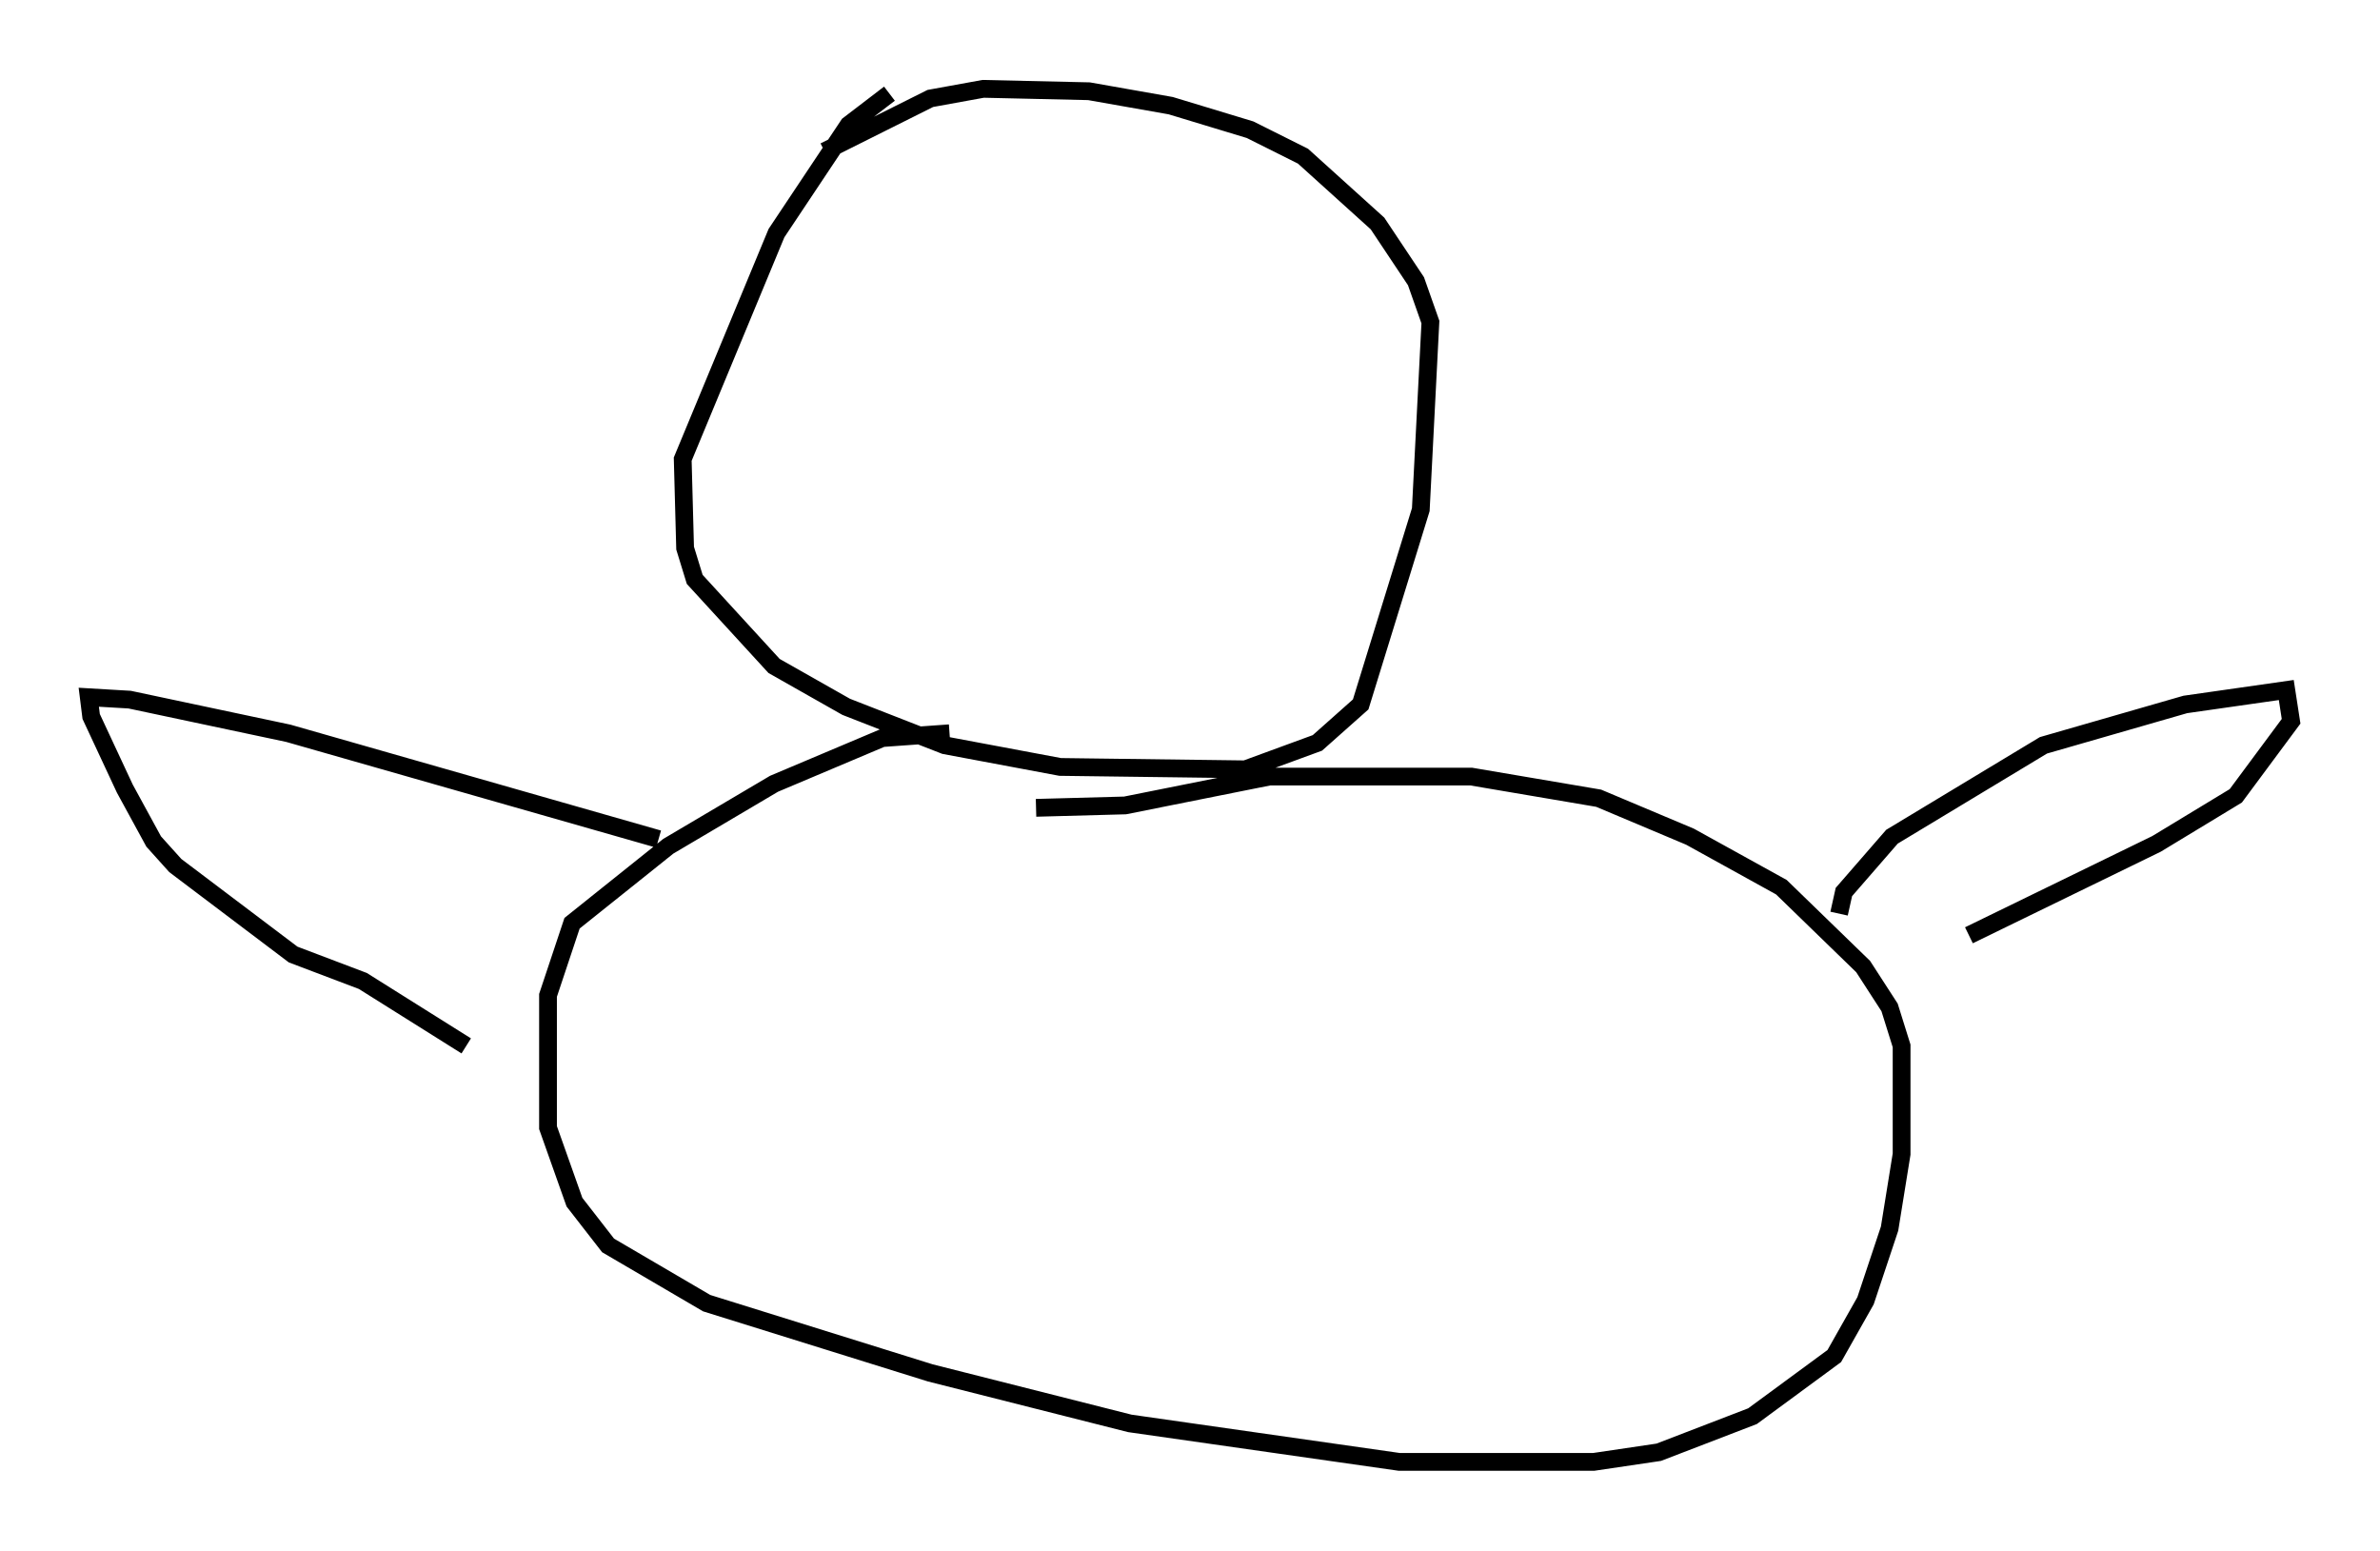<?xml version="1.0" encoding="utf-8" ?>
<svg baseProfile="full" height="87.266" version="1.1" width="133.95" xmlns="http://www.w3.org/2000/svg" xmlns:ev="http://www.w3.org/2001/xml-events" xmlns:xlink="http://www.w3.org/1999/xlink"><defs /><rect fill="white" height="87.266" width="133.95" x="0" y="0" /><path d="M51.143, 5 m-1.083, 0.271 l-2.3, 1.759 -4.059, 6.089 l-5.277, 12.72 0.135, 5.007 l0.541, 1.759 4.465, 4.871 l4.059, 2.3 5.548, 2.165 l6.495, 1.218 10.419, 0.135 l4.059, -1.488 2.436, -2.165 l3.383, -10.961 0.541, -10.555 l-0.812, -2.3 -2.165, -3.248 l-4.195, -3.789 -2.977, -1.488 l-4.465, -1.353 -4.601, -0.812 l-5.954, -0.135 -2.977, 0.541 l-5.954, 2.977 m7.036, 32.747 l-3.789, 0.271 -6.089, 2.571 l-5.954, 3.518 -5.413, 4.33 l-1.353, 4.059 0.0, 7.442 l1.488, 4.195 1.894, 2.436 l5.548, 3.248 12.584, 3.924 l11.231, 2.842 15.155, 2.165 l10.961, 0.0 3.654, -0.541 l5.277, -2.03 4.601, -3.383 l1.759, -3.112 1.353, -4.059 l0.677, -4.195 0.0, -6.089 l-0.677, -2.165 -1.488, -2.3 l-4.601, -4.465 -5.142, -2.842 l-5.142, -2.165 -7.172, -1.218 l-11.367, 0.0 -8.119, 1.624 l-5.007, 0.135 m45.196, 5.954 l0.271, -1.218 2.706, -3.112 l8.525, -5.142 7.984, -2.3 l5.683, -0.812 0.271, 1.759 l-3.112, 4.195 -4.465, 2.706 l-10.555, 5.142 m-73.748, -5.413 l-20.839, -5.954 -8.931, -1.894 l-2.3, -0.135 0.135, 1.083 l1.894, 4.059 1.624, 2.977 l1.218, 1.353 6.631, 5.007 l3.924, 1.488 5.819, 3.654 " fill="none" stroke="black" stroke-width="1" /></svg>